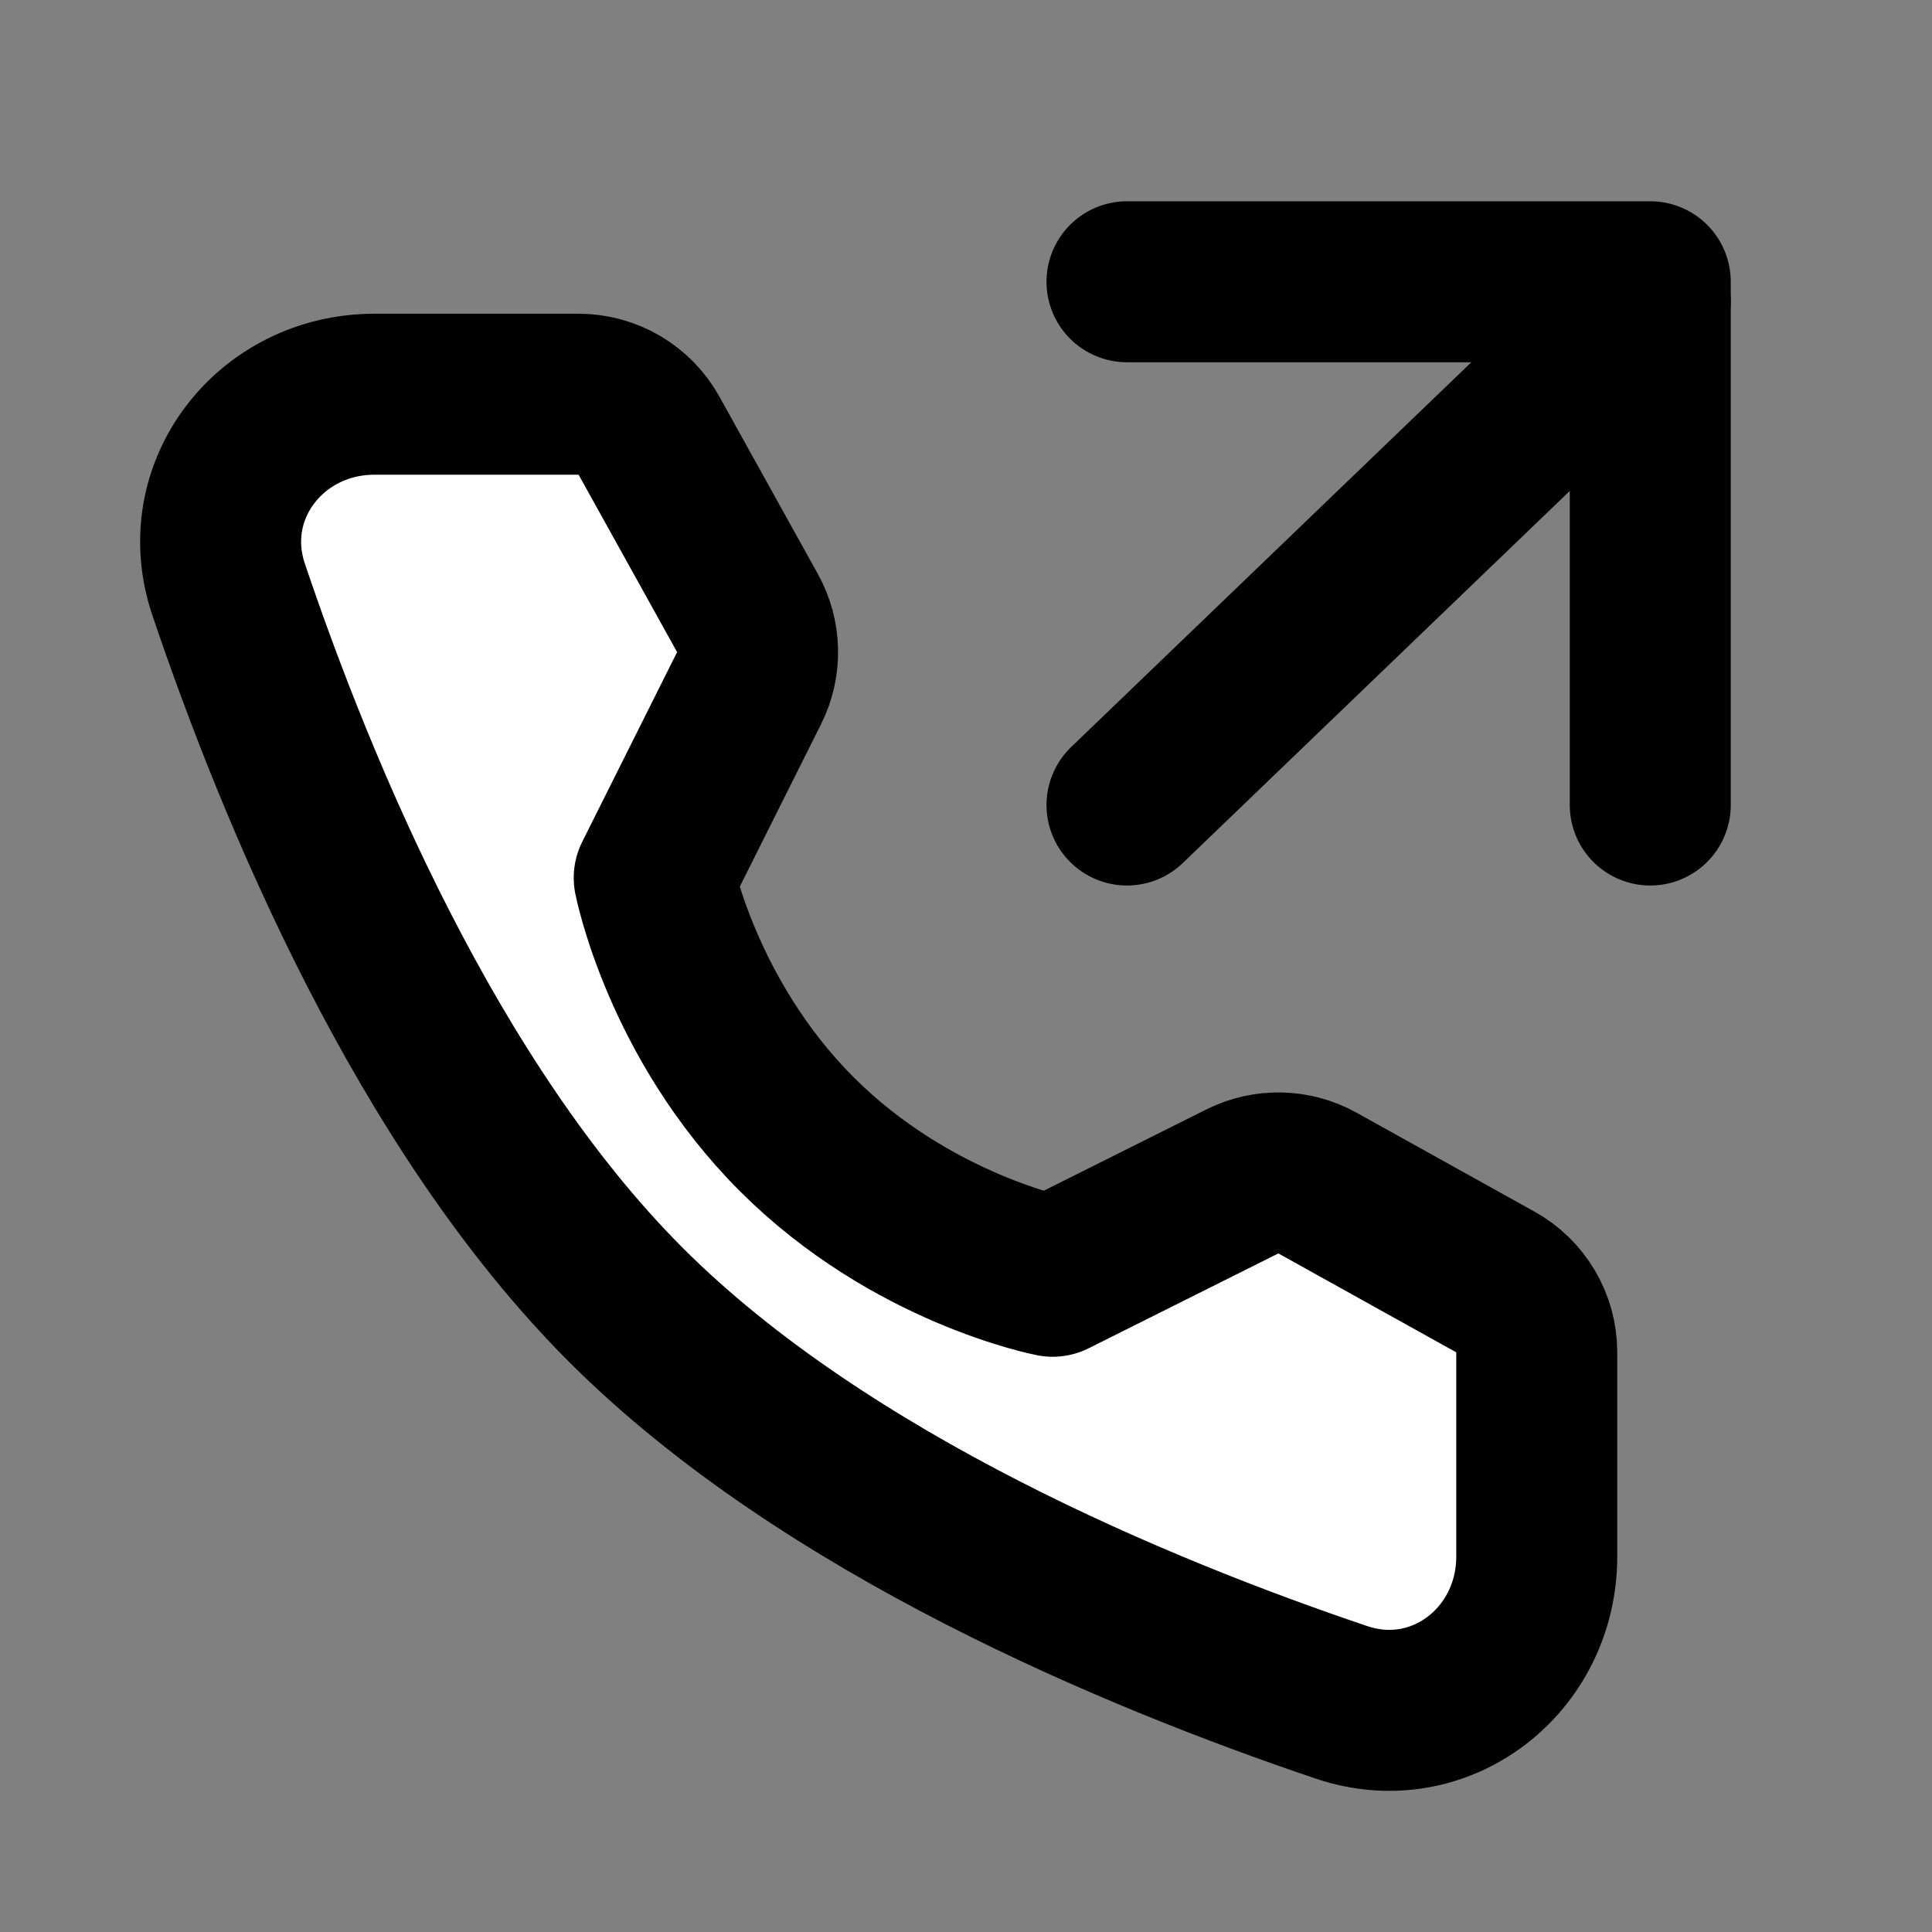 <svg width="64" height="64" viewBox="0 0 64 64" fill="none" xmlns="http://www.w3.org/2000/svg">
    <rect x="0" y="0" width="64" height="64" fill="#808080" stroke="none"/>
    <path d="M37.333 26.667L54.667 10" stroke="black" stroke-width="5.333" stroke-linecap="round" stroke-linejoin="round"/>
    <path d="M37.333 9.334H54.667V26.667" stroke="black" stroke-width="5.333" stroke-linecap="round" stroke-linejoin="round"/>
    <path d="M19.168 13.059C20.136 13.059 21.029 13.585 21.499 14.431L24.761 20.307C25.188 21.076 25.208 22.007 24.815 22.794L21.672 29.079C21.672 29.079 22.583 33.761 26.394 37.572C30.206 41.383 34.872 42.278 34.872 42.278L41.156 39.136C41.943 38.742 42.874 38.763 43.644 39.191L49.536 42.467C50.383 42.937 50.907 43.829 50.907 44.797V51.562C50.907 55.007 47.707 57.495 44.443 56.394C37.739 54.132 27.333 49.825 20.737 43.229C14.142 36.633 9.834 26.227 7.572 19.523C6.471 16.259 8.959 13.059 12.404 13.059H19.168Z" fill="white" stroke="black" stroke-width="5.333" stroke-linejoin="round"/>
</svg>
